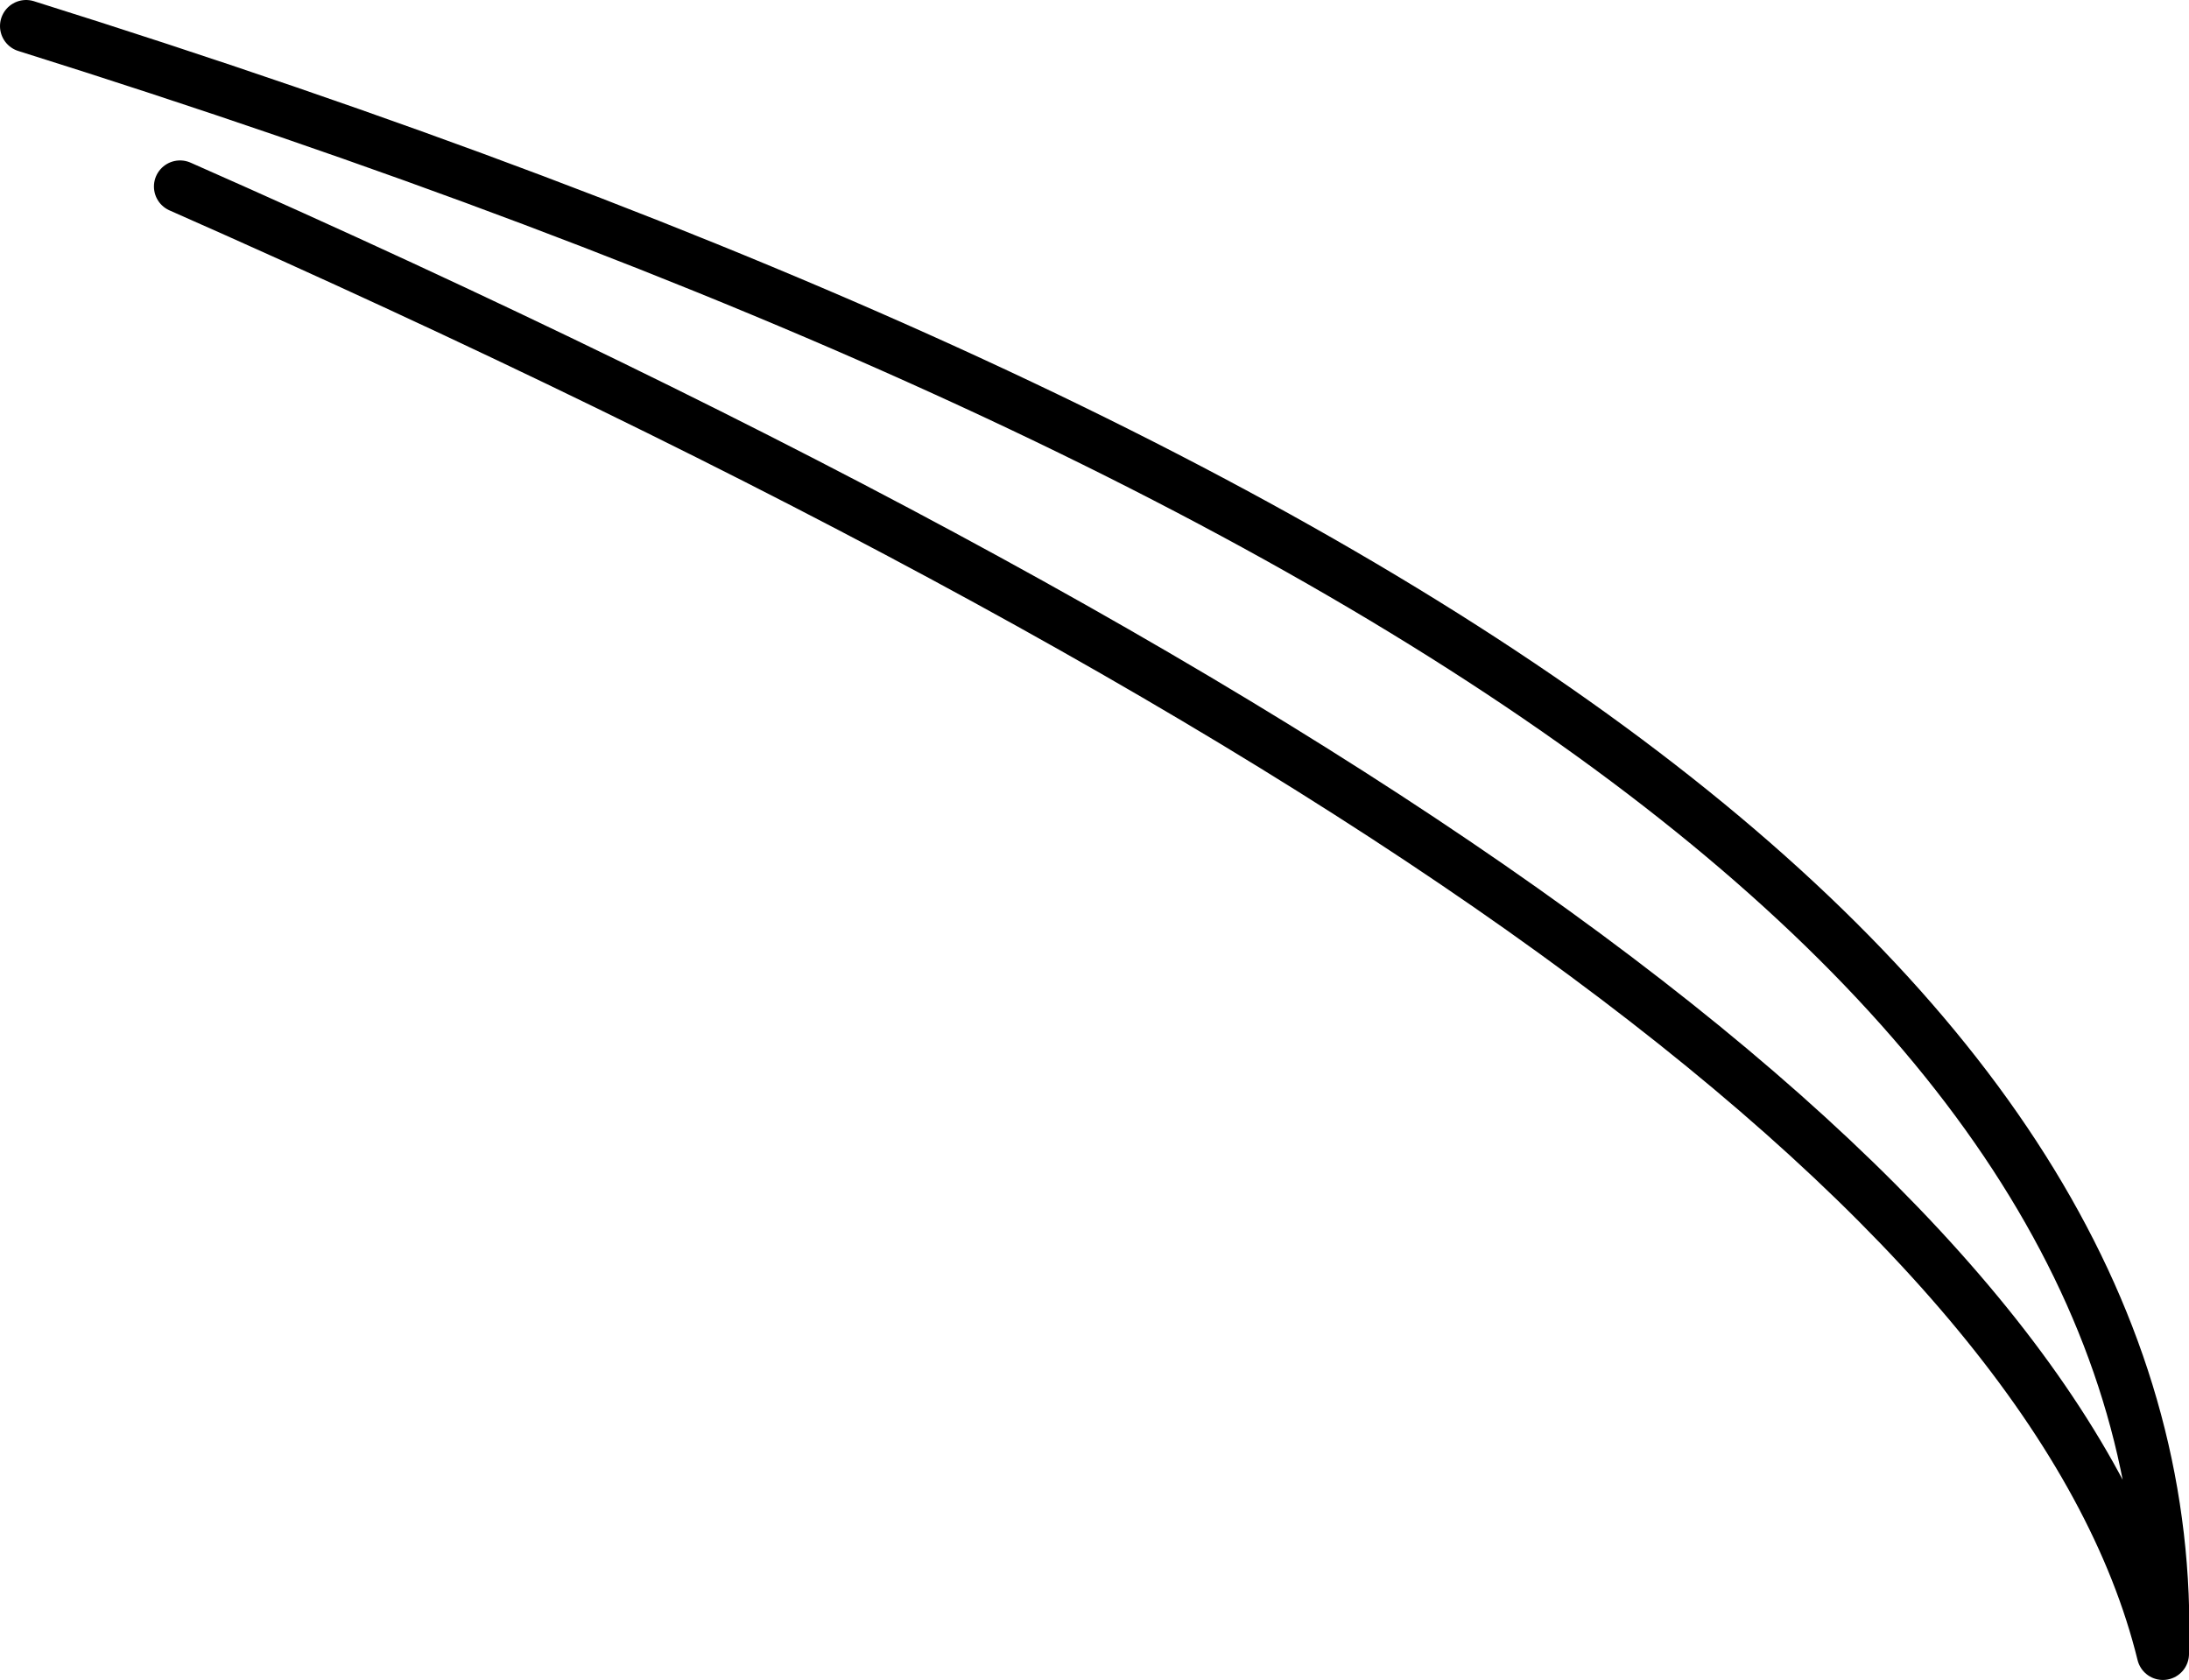<?xml version="1.0" encoding="UTF-8" standalone="no"?>
<svg xmlns:xlink="http://www.w3.org/1999/xlink" height="64.4px" width="83.9px" xmlns="http://www.w3.org/2000/svg">
  <g transform="matrix(1.0, 0.0, 0.0, 1.0, 41.95, 32.2)">
    <path d="M-40.95 -31.2 Q42.05 -5.15 40.95 31.2 34.7 5.75 -35.05 -25.05" fill="none" stroke="#000000" stroke-linecap="round" stroke-linejoin="round" stroke-width="2.0"/>
  </g>
</svg>
